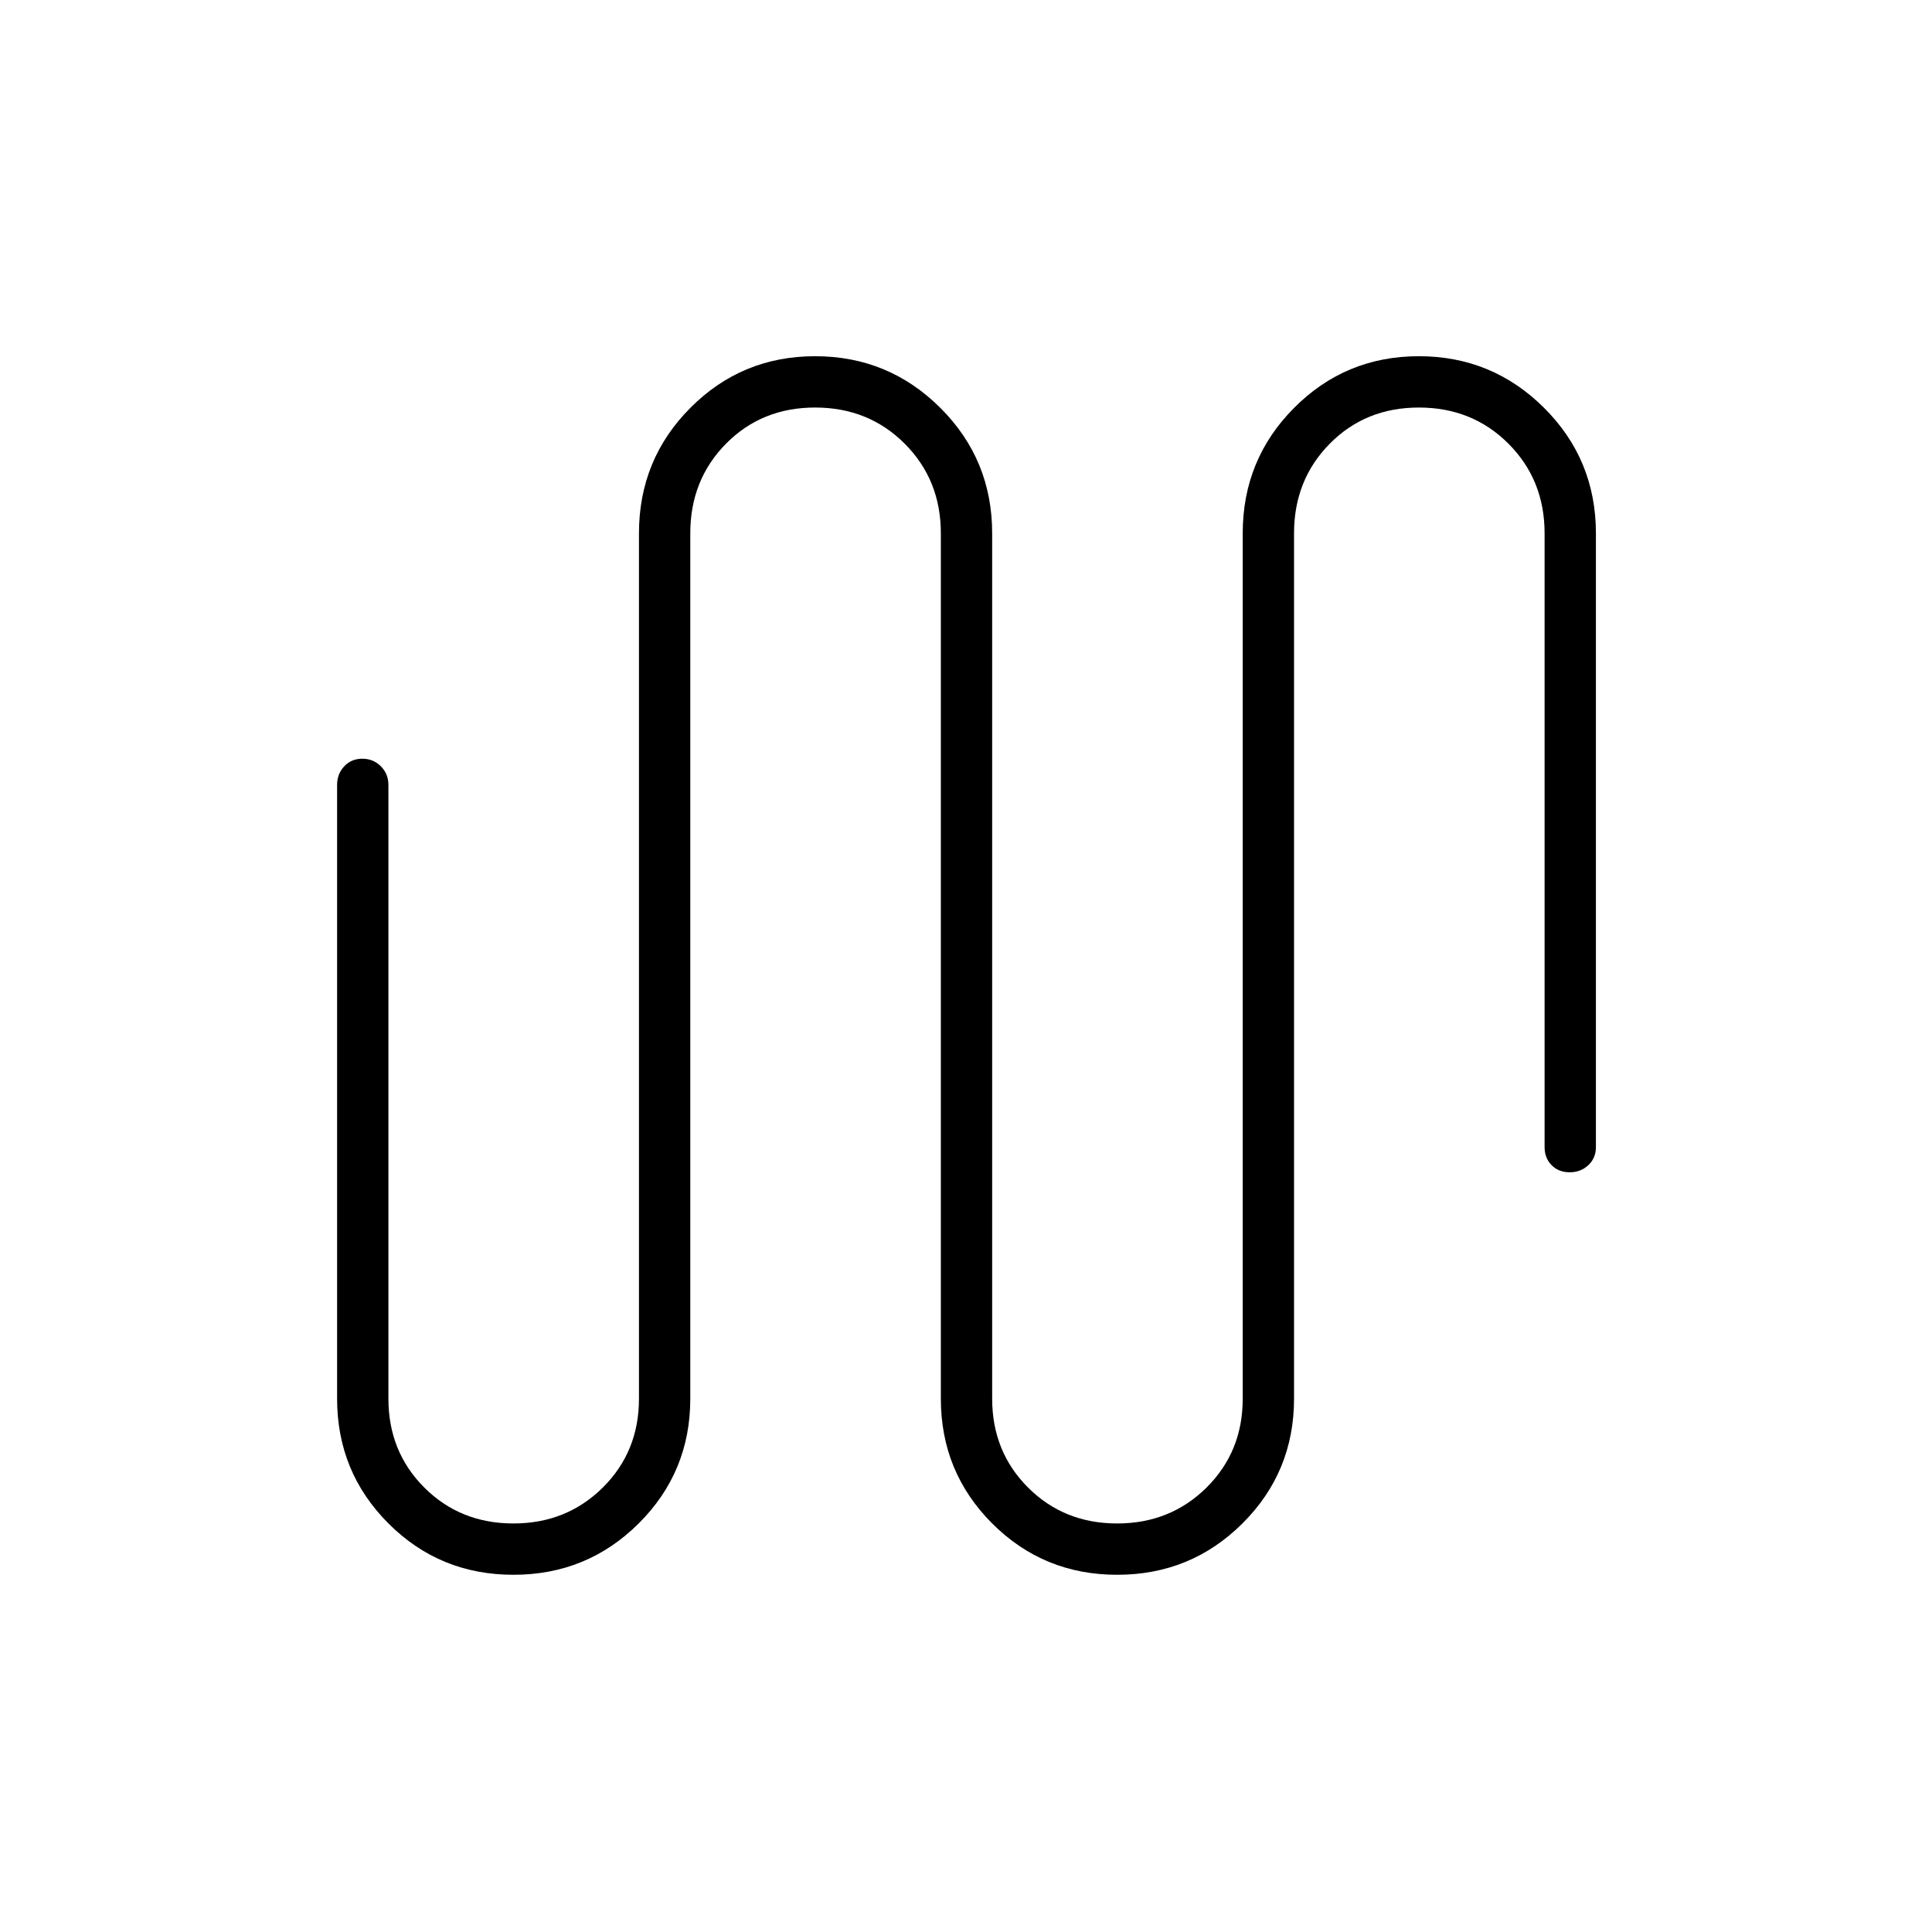 <svg xmlns="http://www.w3.org/2000/svg" height="24" viewBox="0 -960 960 960" width="24"><path d="M255.12-177.5q-36.62 0-62.12-25.52T167.5-265v-305q0-5.45 3.54-9.22 3.53-3.78 9-3.78 5.46 0 9.21 3.78Q193-575.45 193-570v305q0 26.35 17.86 44.18Q228.71-203 255.11-203q26.39 0 44.39-17.82 18-17.83 18-44.18v-430q0-36.67 25.53-62.33 25.53-25.67 62-25.67t62.22 25.67Q493-731.67 493-695v430q0 26.35 17.86 44.18Q528.71-203 555.11-203q26.39 0 44.39-17.82 18-17.83 18-44.18v-430q0-36.67 25.53-62.33 25.53-25.67 62-25.67t62.22 25.67Q793-731.67 793-695v305q0 5.45-3.79 8.98-3.78 3.52-9.25 3.52-5.46 0-8.96-3.52-3.5-3.53-3.5-8.98v-305q0-26.56-17.96-44.53-17.95-17.97-44.5-17.97-26.54 0-44.29 17.97T643-695v430q0 36.46-25.63 61.98-25.63 25.52-62.25 25.52-36.62 0-62.12-25.52T467.5-265v-430q0-26.56-17.96-44.53-17.95-17.97-44.5-17.97-26.54 0-44.29 17.97T343-695v430q0 36.46-25.63 61.98-25.63 25.52-62.25 25.52Z"/></svg>